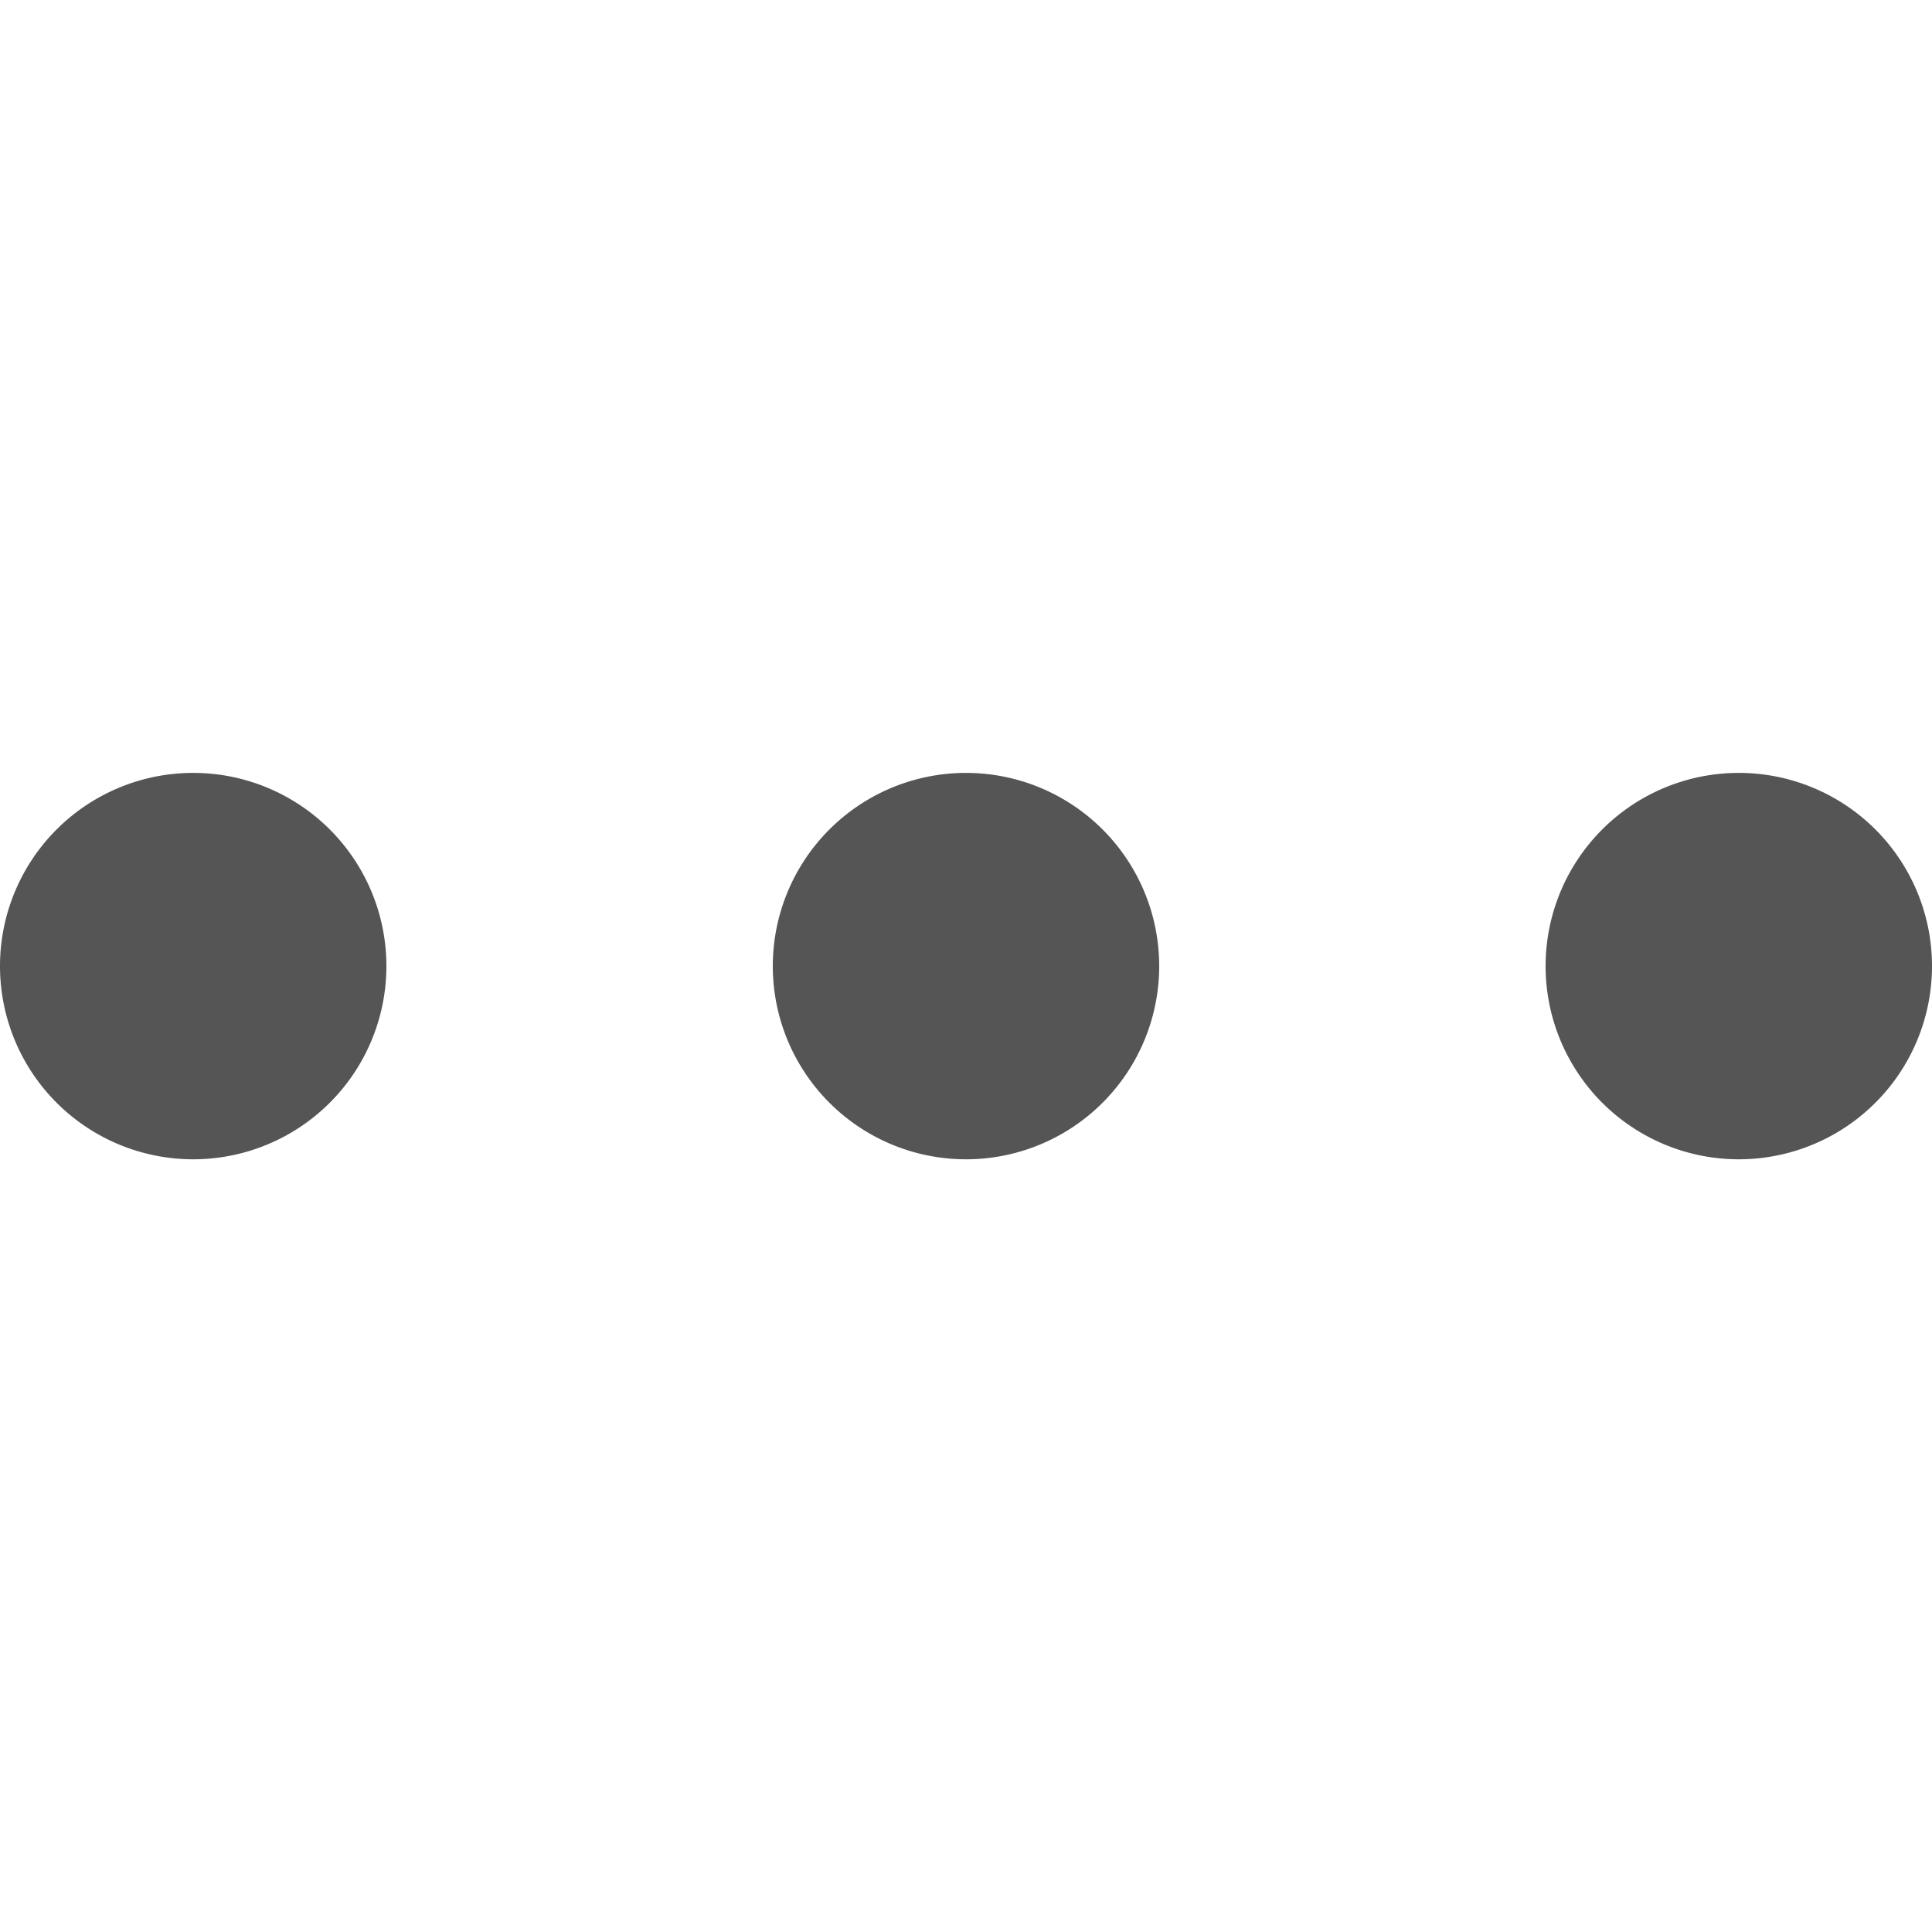 <svg xmlns="http://www.w3.org/2000/svg" width="20" height="20">
    <path data-name="ic-more" d="M18 4a2 2 0 1 1 2-2 2 2 0 0 1-2 2zm-8 0a2 2 0 1 1 2-2 2 2 0 0 1-2 2zM2 4a2 2 0 1 1 2-2 2 2 0 0 1-2 2z" transform="translate(0 8.001)" style="fill:#555;fill-rule:evenodd"/>
</svg>
